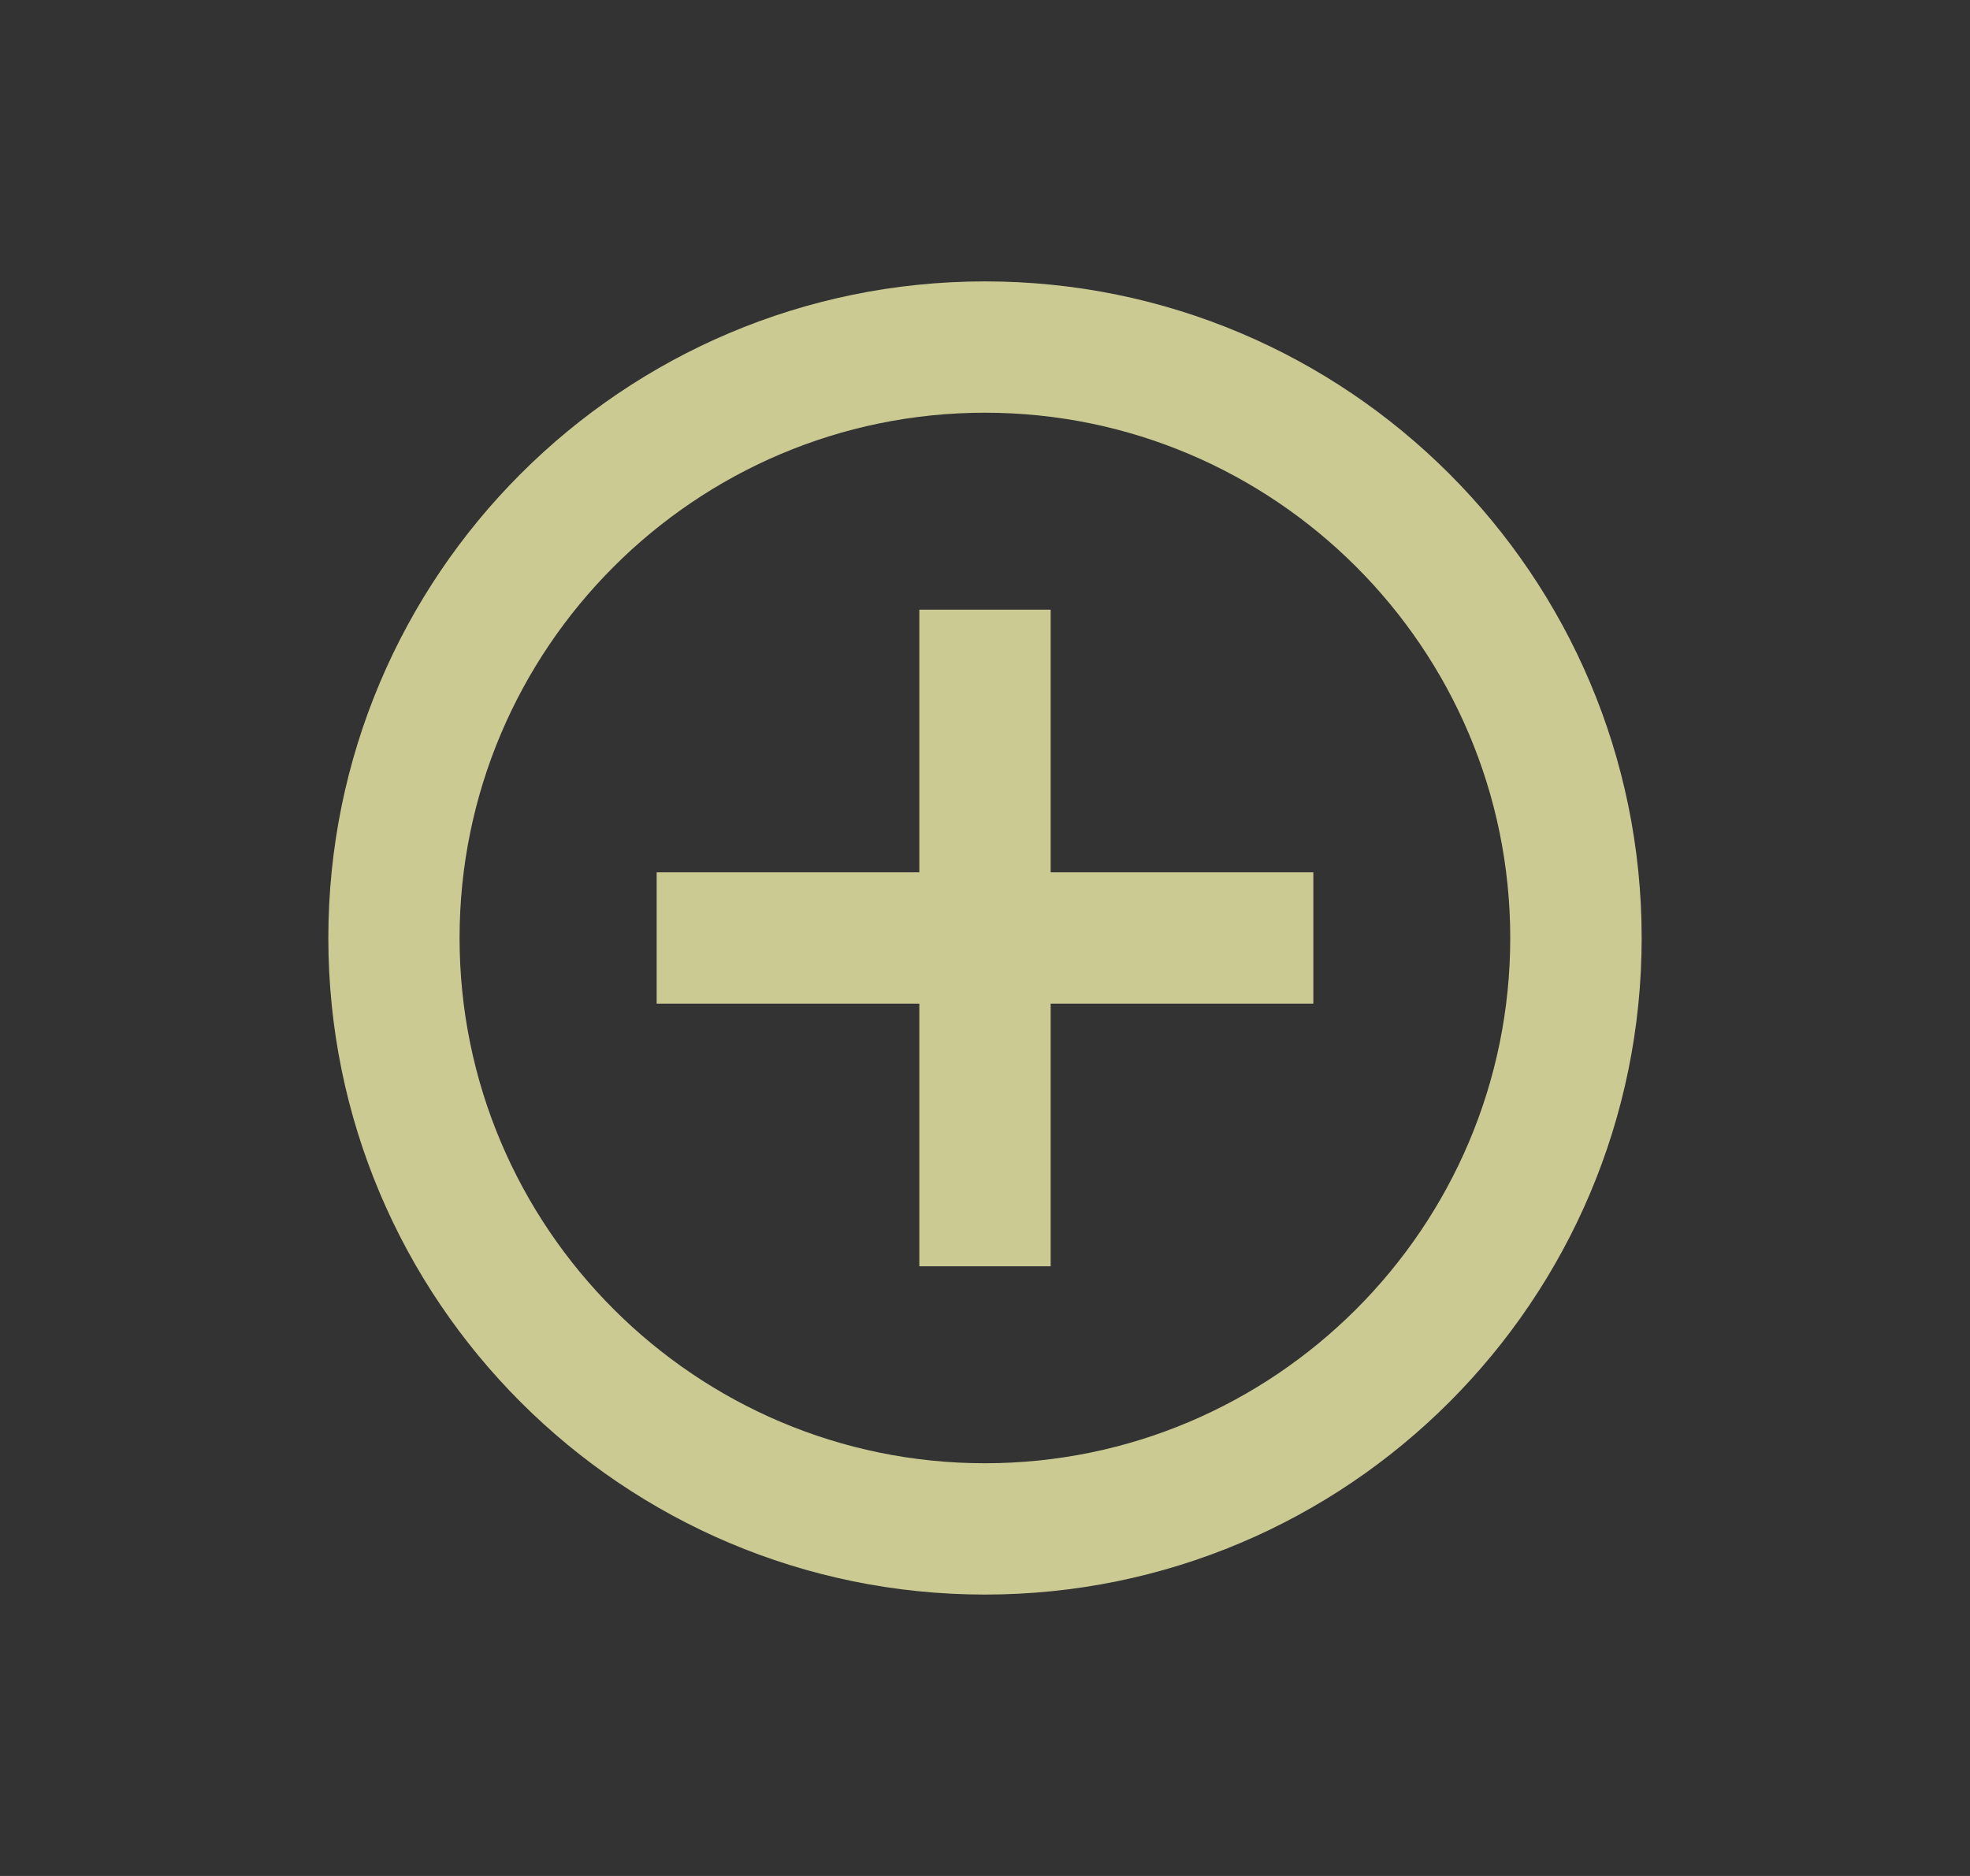 <svg width="21" height="20" viewBox="0 0 21 20" fill="none" xmlns="http://www.w3.org/2000/svg">
<rect x="0" y="0" width="21" height="20" fill="#333333" stroke="none"/>
<g opacity="0.8">
<path fill-rule="evenodd" clip-rule="evenodd" d="M10.5 3C6.636 3 3.5 6.136 3.5 10C3.5 13.864 6.636 17 10.5 17C14.364 17 17.5 13.864 17.5 10C17.5 6.136 14.364 3 10.5 3ZM9.8 6.5V9.3H7V10.7H9.8V13.5H11.2V10.7H14V9.3H11.2V6.5H9.8ZM4.899 10C4.899 13.087 7.412 15.6 10.499 15.6C13.586 15.6 16.099 13.087 16.099 10C16.099 6.913 13.586 4.4 10.499 4.4C7.412 4.4 4.899 6.913 4.899 10Z" fill="#f1f0ab" />
</g>
</svg>

